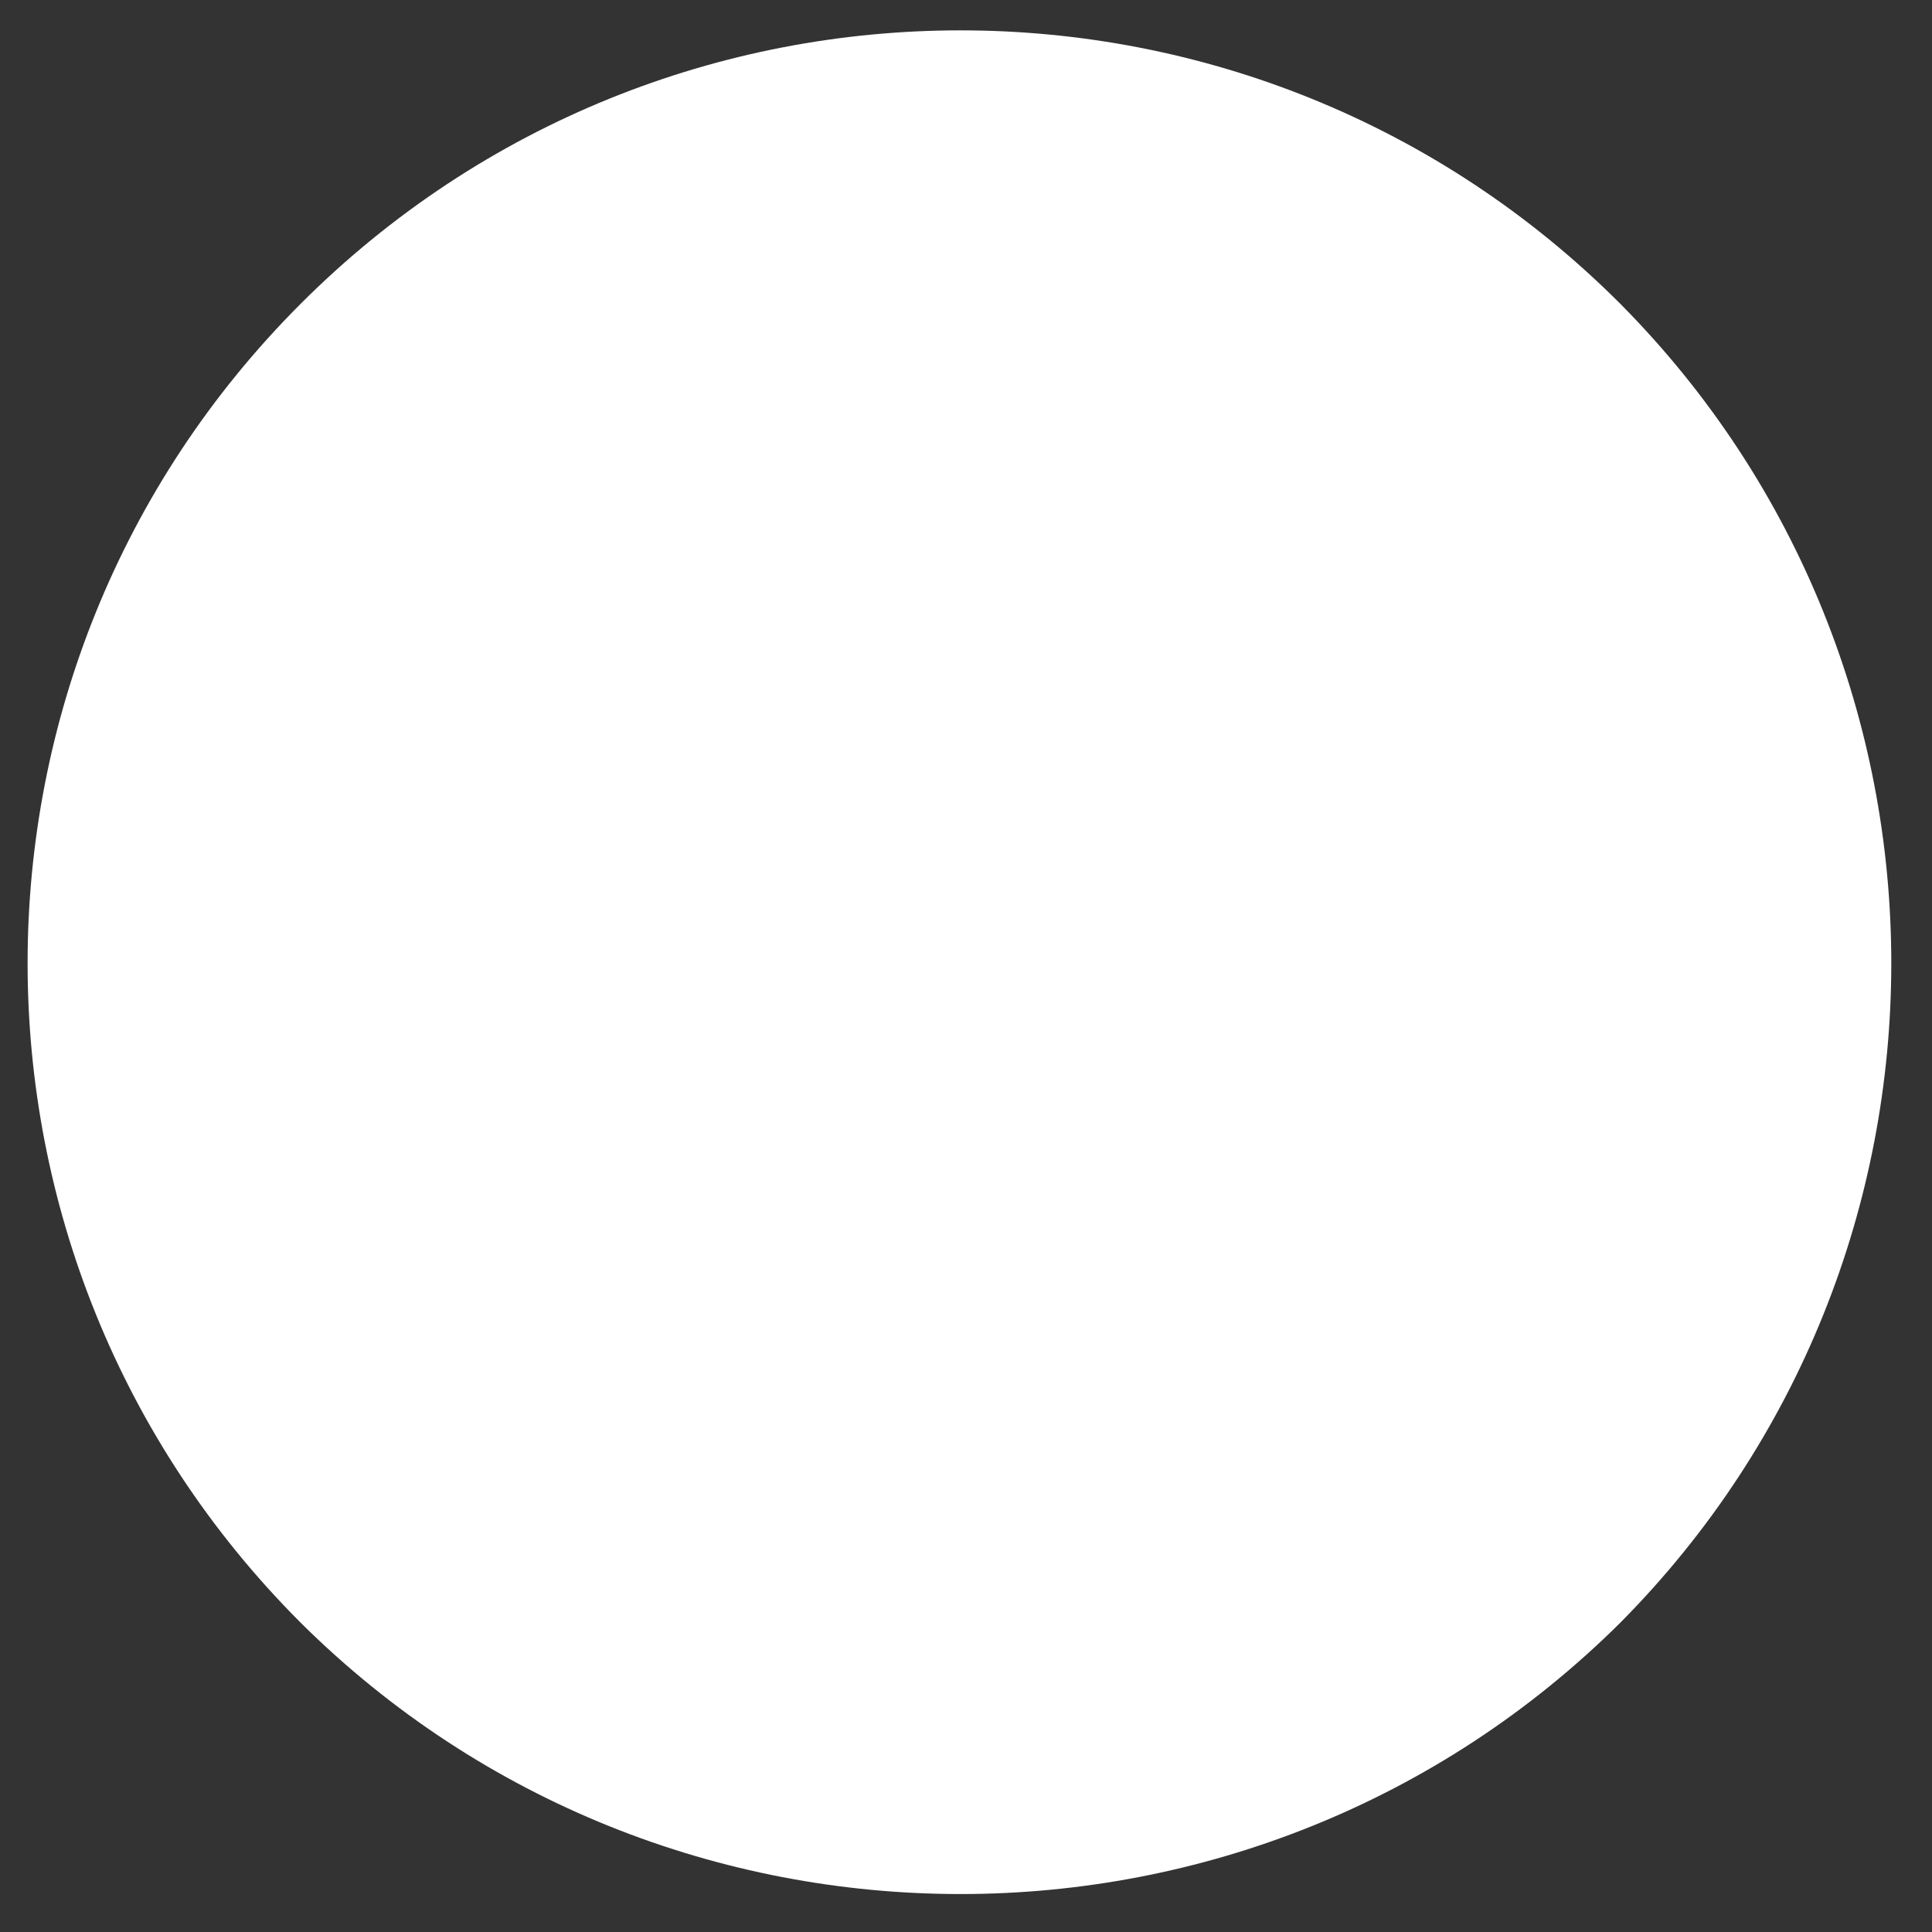 <?xml version="1.0" encoding="UTF-8" standalone="no"?><svg xmlns="http://www.w3.org/2000/svg" xmlns:xlink="http://www.w3.org/1999/xlink" clip-rule="evenodd" stroke-miterlimit="4.00" viewBox="0 0 70 70"><rect x="0" y="0" width="70" height="70" fill="#333333" stroke="none"/><desc>SVG generated by Keynote</desc><defs></defs><g transform="matrix(1.00, 0.00, -0.00, -1.00, 0.0, 70.0)"><path d="M 58.7 59.0 C 71.8 45.8 71.8 24.4 58.7 11.2 C 45.5 -1.9 24.1 -1.9 10.9 11.2 C -2.3 24.4 -2.3 45.8 10.9 59.0 C 24.1 72.2 45.5 72.2 58.7 59.0 Z M 58.7 59.0 " fill="#FEFFFE"></path></g></svg>